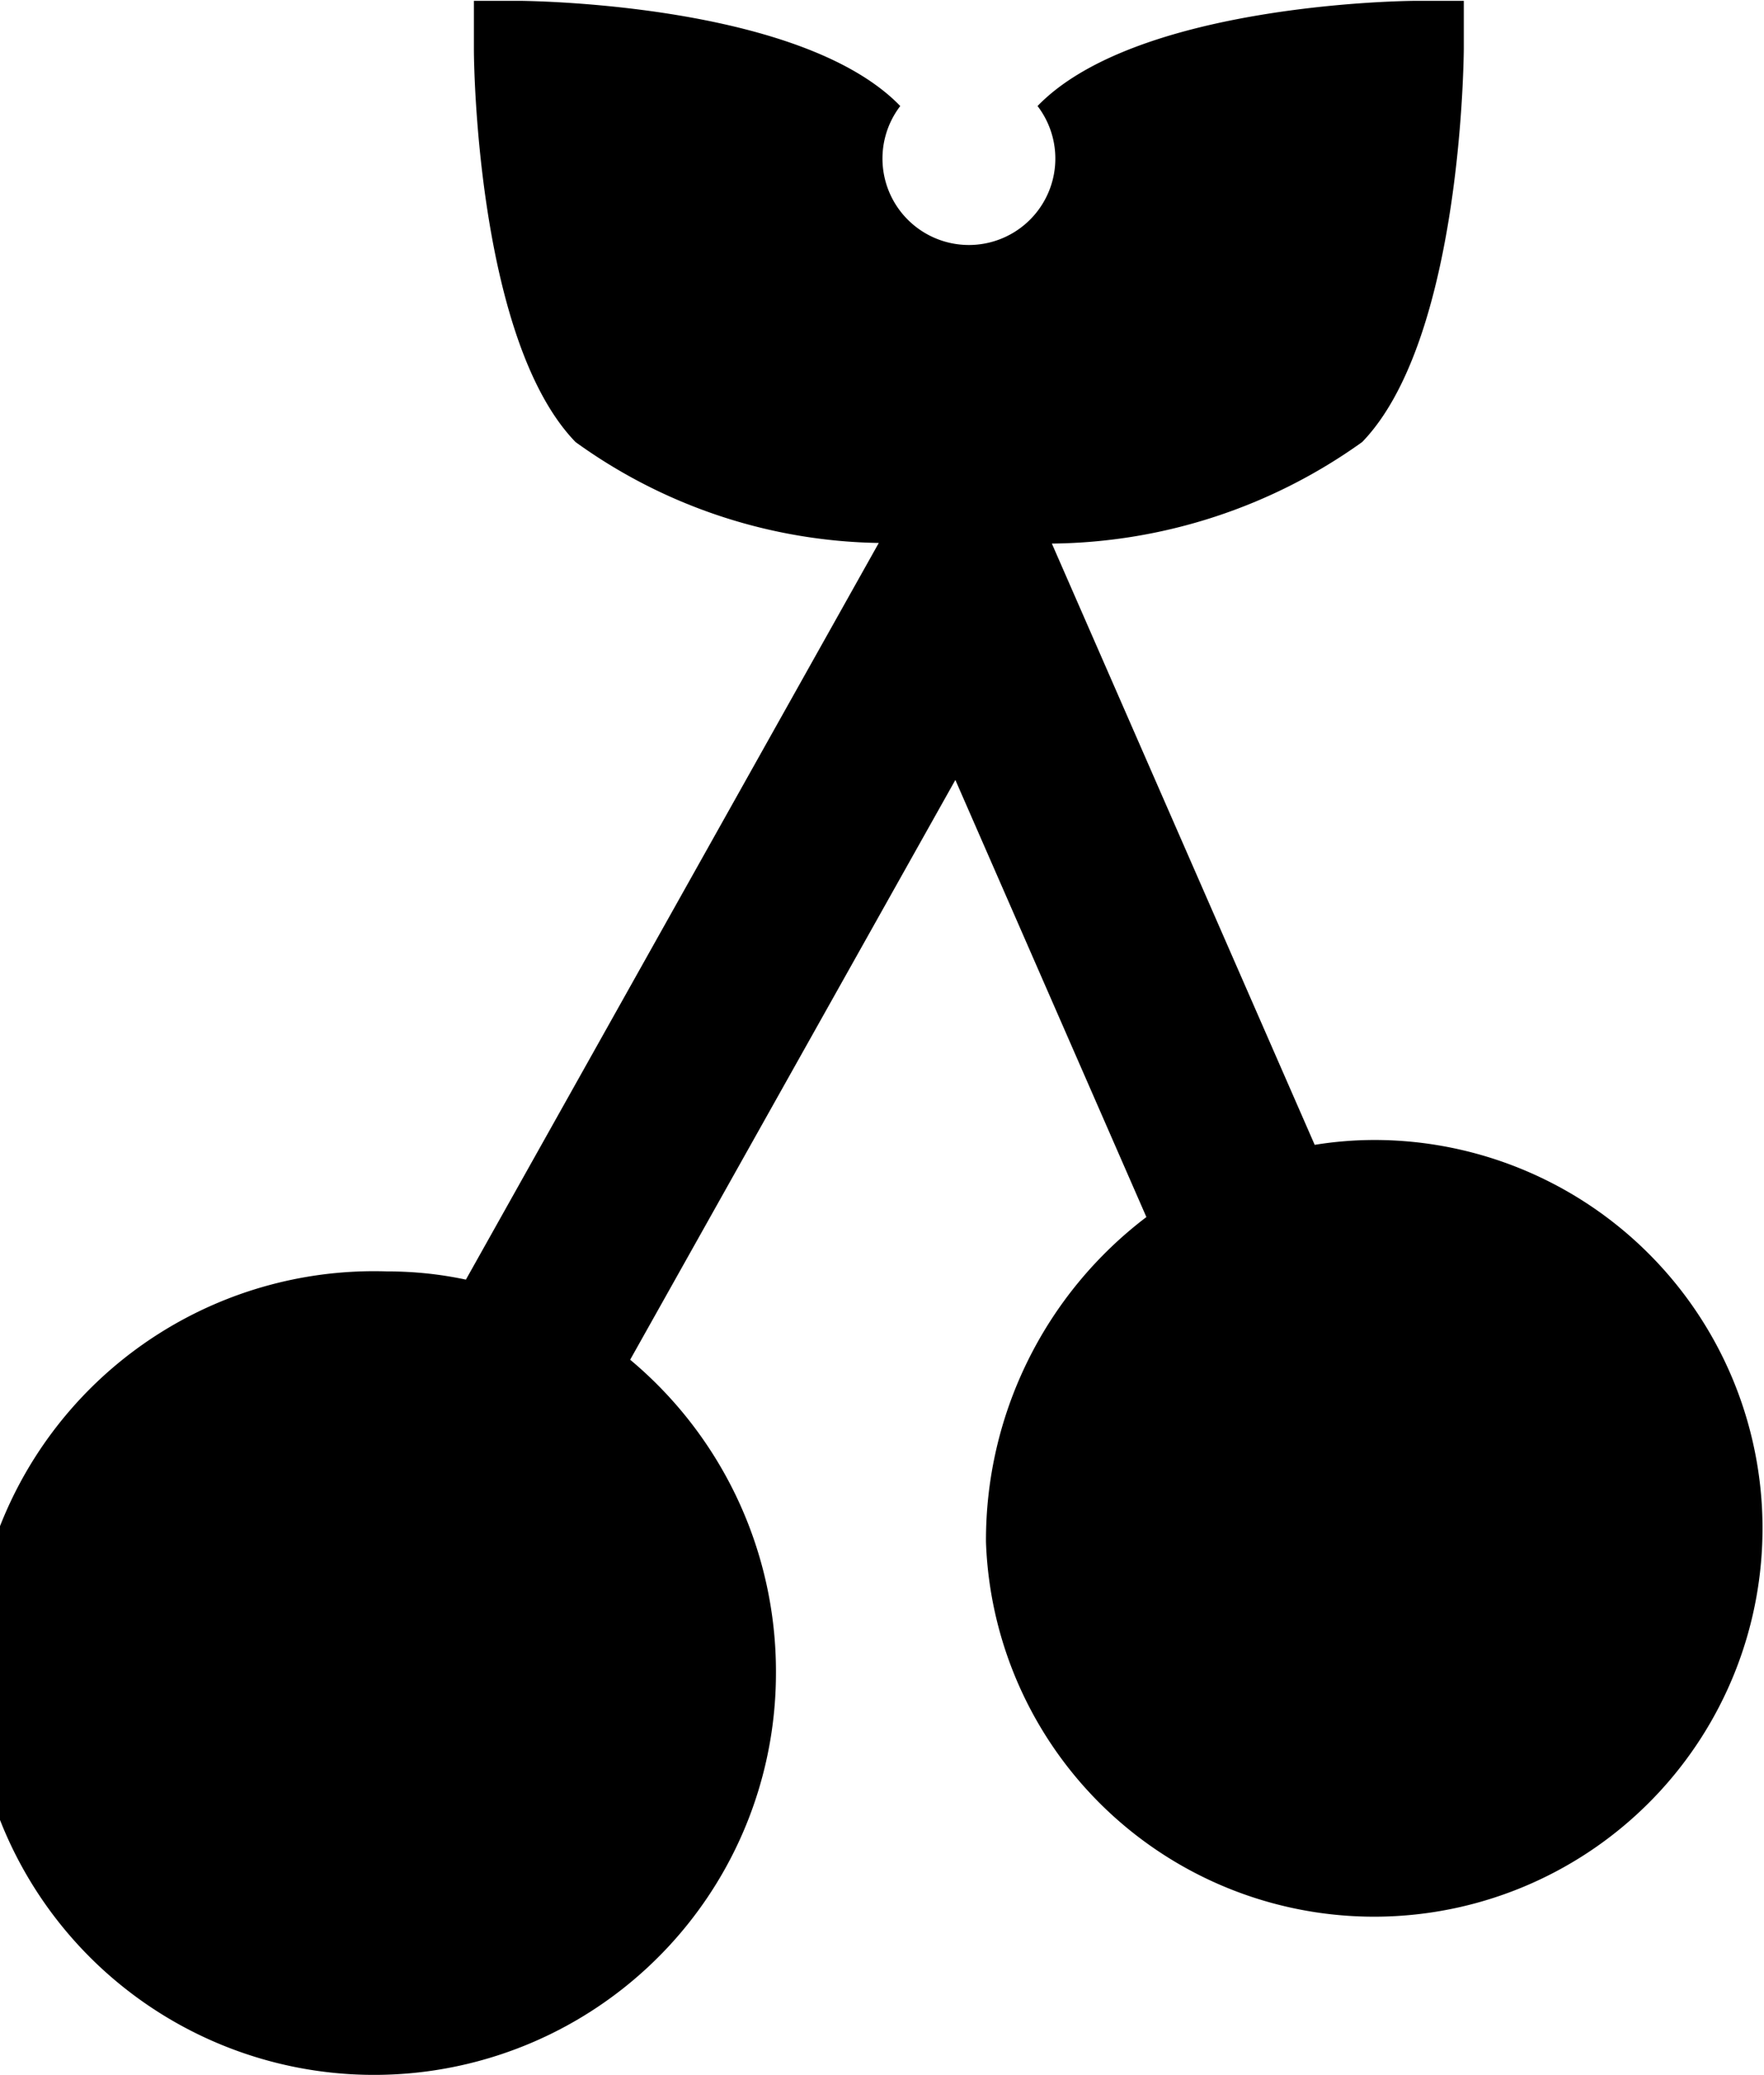 <svg xmlns="http://www.w3.org/2000/svg" width="17" height="20" viewBox="0 0 17 20">
<defs>
    <style>
      .cls-1 {
        fill-rule: evenodd;
      }
    </style>
  </defs>
  <path id="_14" data-name="14" class="cls-1" d="M851.253,156.987a3.621,3.621,0,0,0-.583.047l-2.533-5.795a5.219,5.219,0,0,0,2.991-.979c0.921-.953.976-3.5,0.979-3.79l0-.462-0.446,0c-0.278,0-2.741.06-3.662,1.014a0.833,0.833,0,1,1-1.323,0c-0.922-.954-3.385-1.01-3.663-1.014l-0.446,0,0,0.462c0,0.287.058,2.837,0.979,3.79a5.123,5.123,0,0,0,2.923.973l-3.979,7.1a3.6,3.6,0,0,0-.753-0.079,3.873,3.873,0,1,0,3.741,3.871,3.915,3.915,0,0,0-1.405-3.02l3.134-5.588,1.841,4.213a3.91,3.91,0,0,0-1.546,3.132A3.743,3.743,0,1,0,851.253,156.987Z" transform="translate(-838 -146)"/>
</svg>
